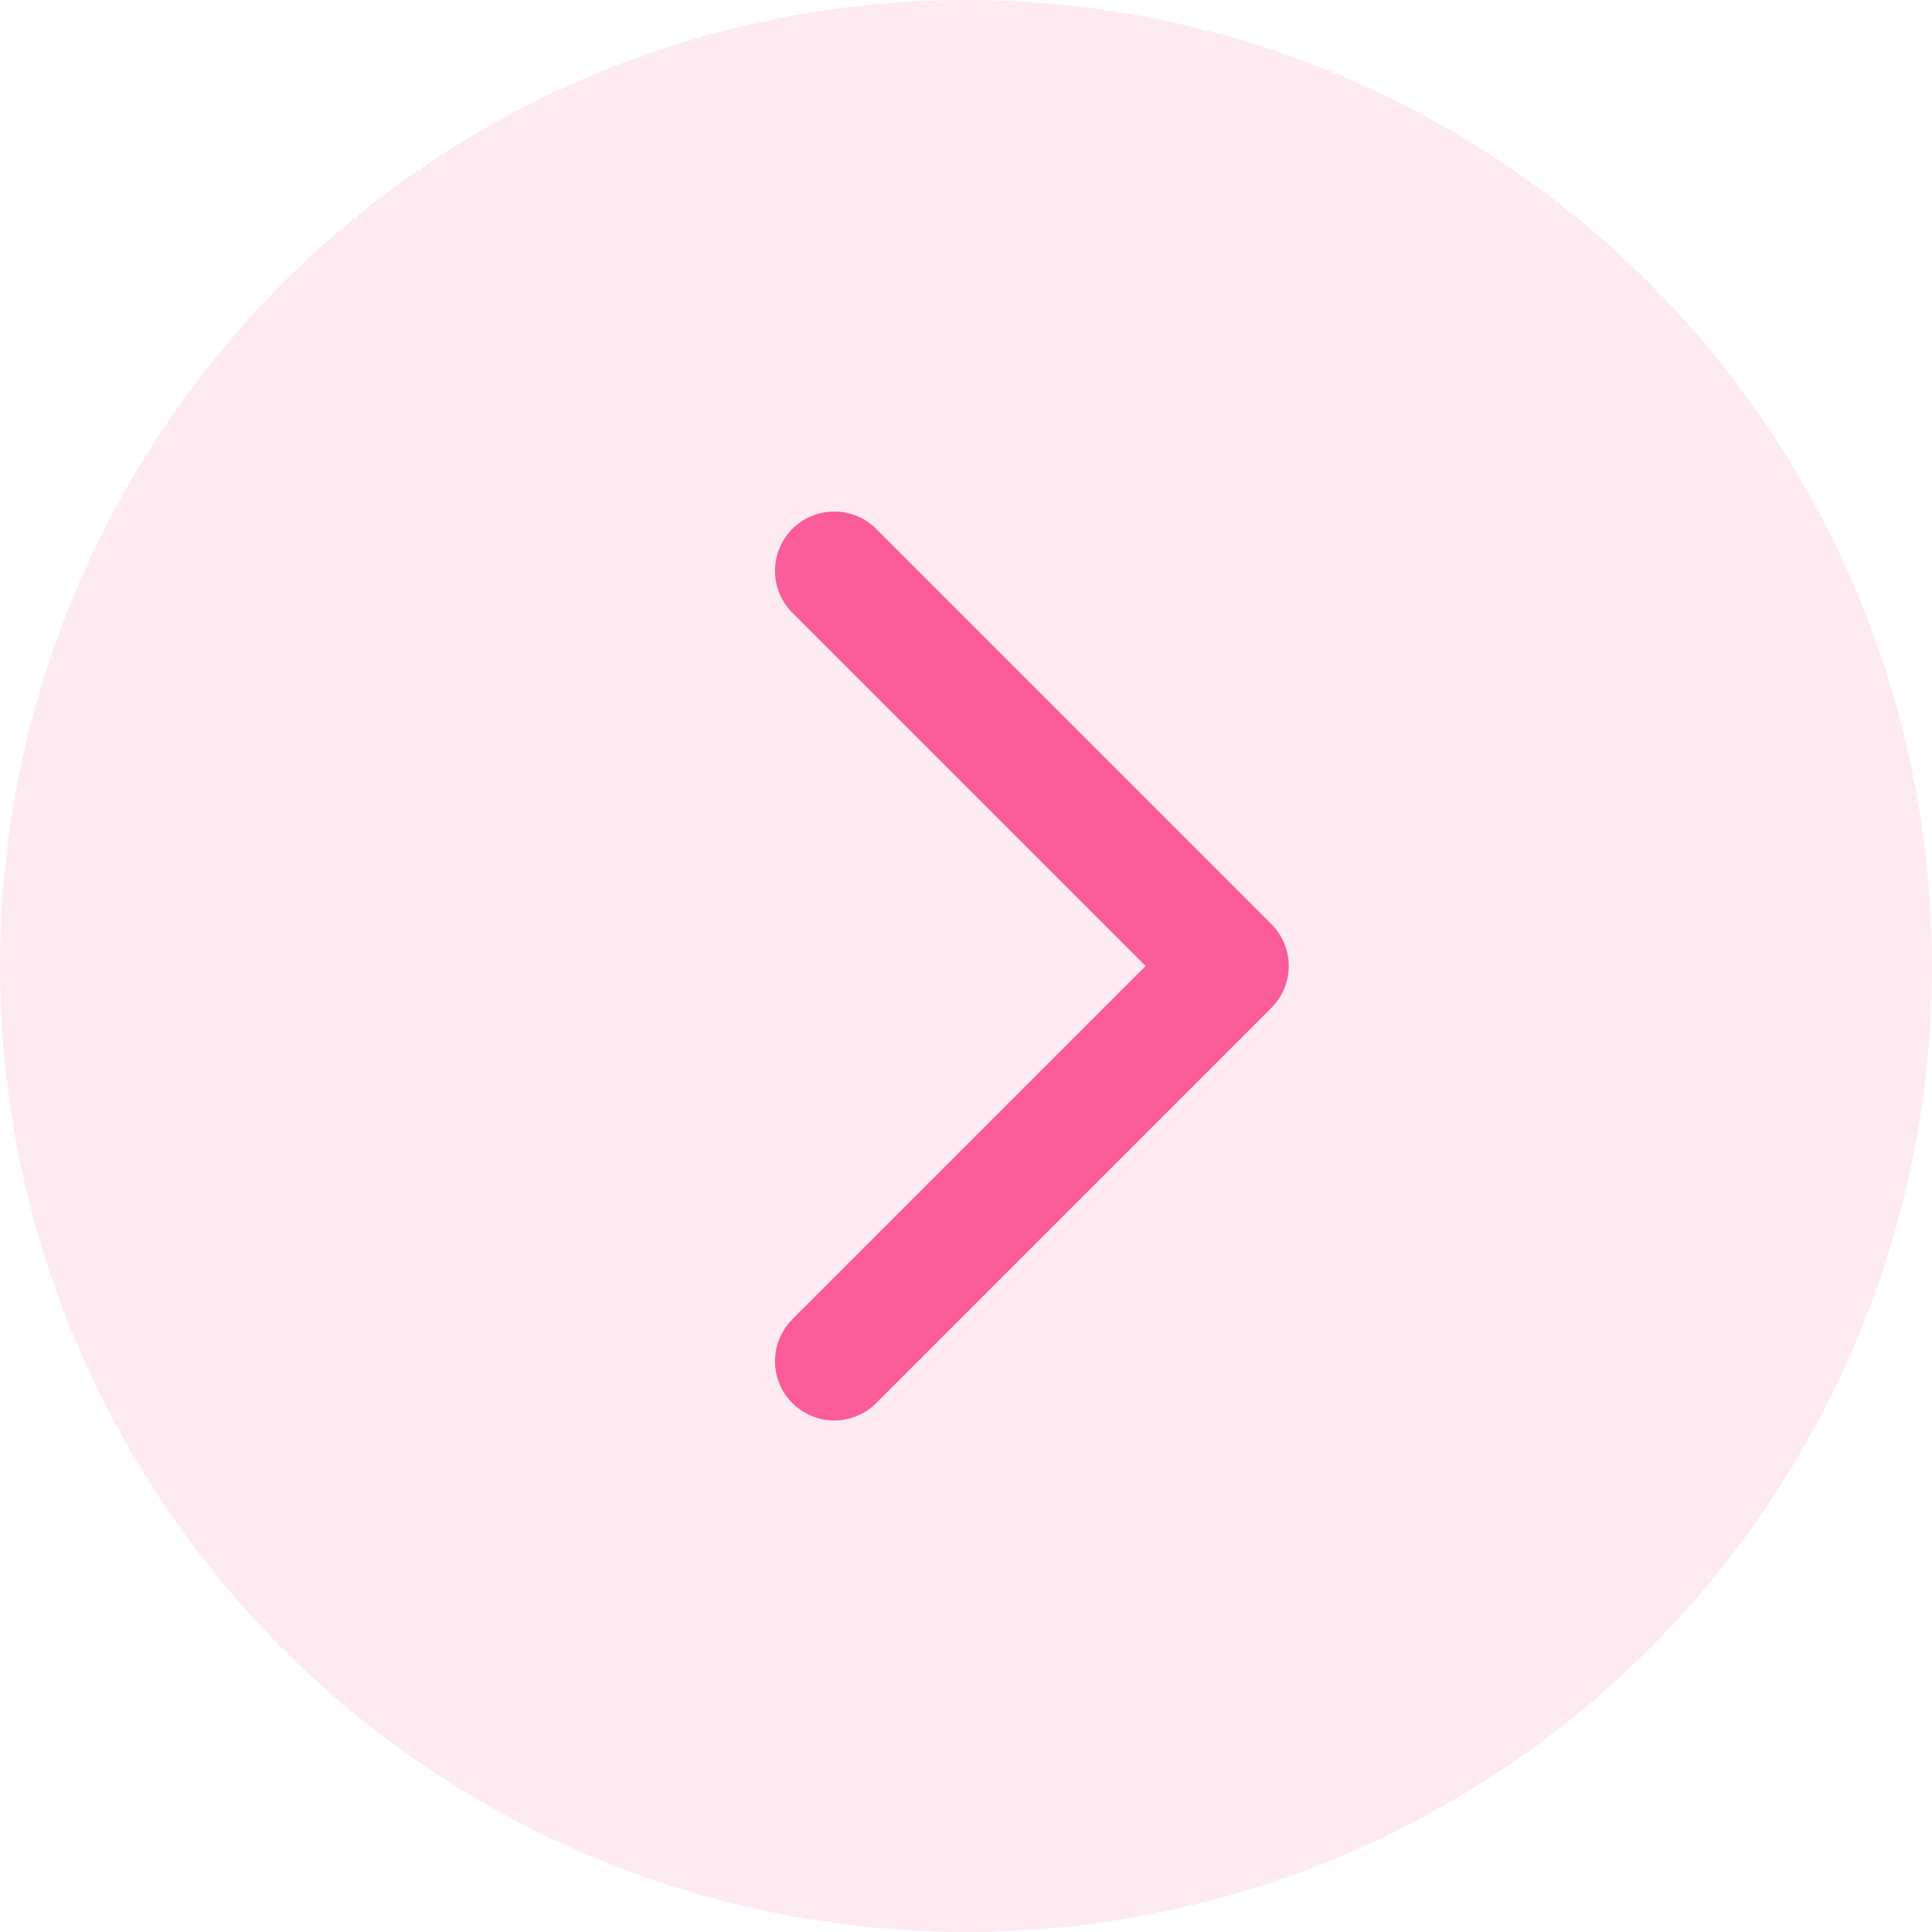 <svg width="44" height="44" viewBox="0 0 44 44" fill="none" xmlns="http://www.w3.org/2000/svg">
<g filter="url(#filter0_b_1_285)">
<circle cx="22" cy="22" r="22" fill="#FA5C98" fill-opacity="0.13"/>
</g>
<path d="M19 31L28 22L19 13" stroke="#FA5C98" stroke-width="2.7" stroke-linecap="round" stroke-linejoin="round"/>
<defs>
<filter id="filter0_b_1_285" x="-32" y="-32" width="108" height="108" filterUnits="userSpaceOnUse" color-interpolation-filters="sRGB">
<feFlood flood-opacity="0" result="BackgroundImageFix"/>
<feGaussianBlur in="BackgroundImageFix" stdDeviation="16"/>
<feComposite in2="SourceAlpha" operator="in" result="effect1_backgroundBlur_1_285"/>
<feBlend mode="normal" in="SourceGraphic" in2="effect1_backgroundBlur_1_285" result="shape"/>
</filter>
</defs>
</svg>
